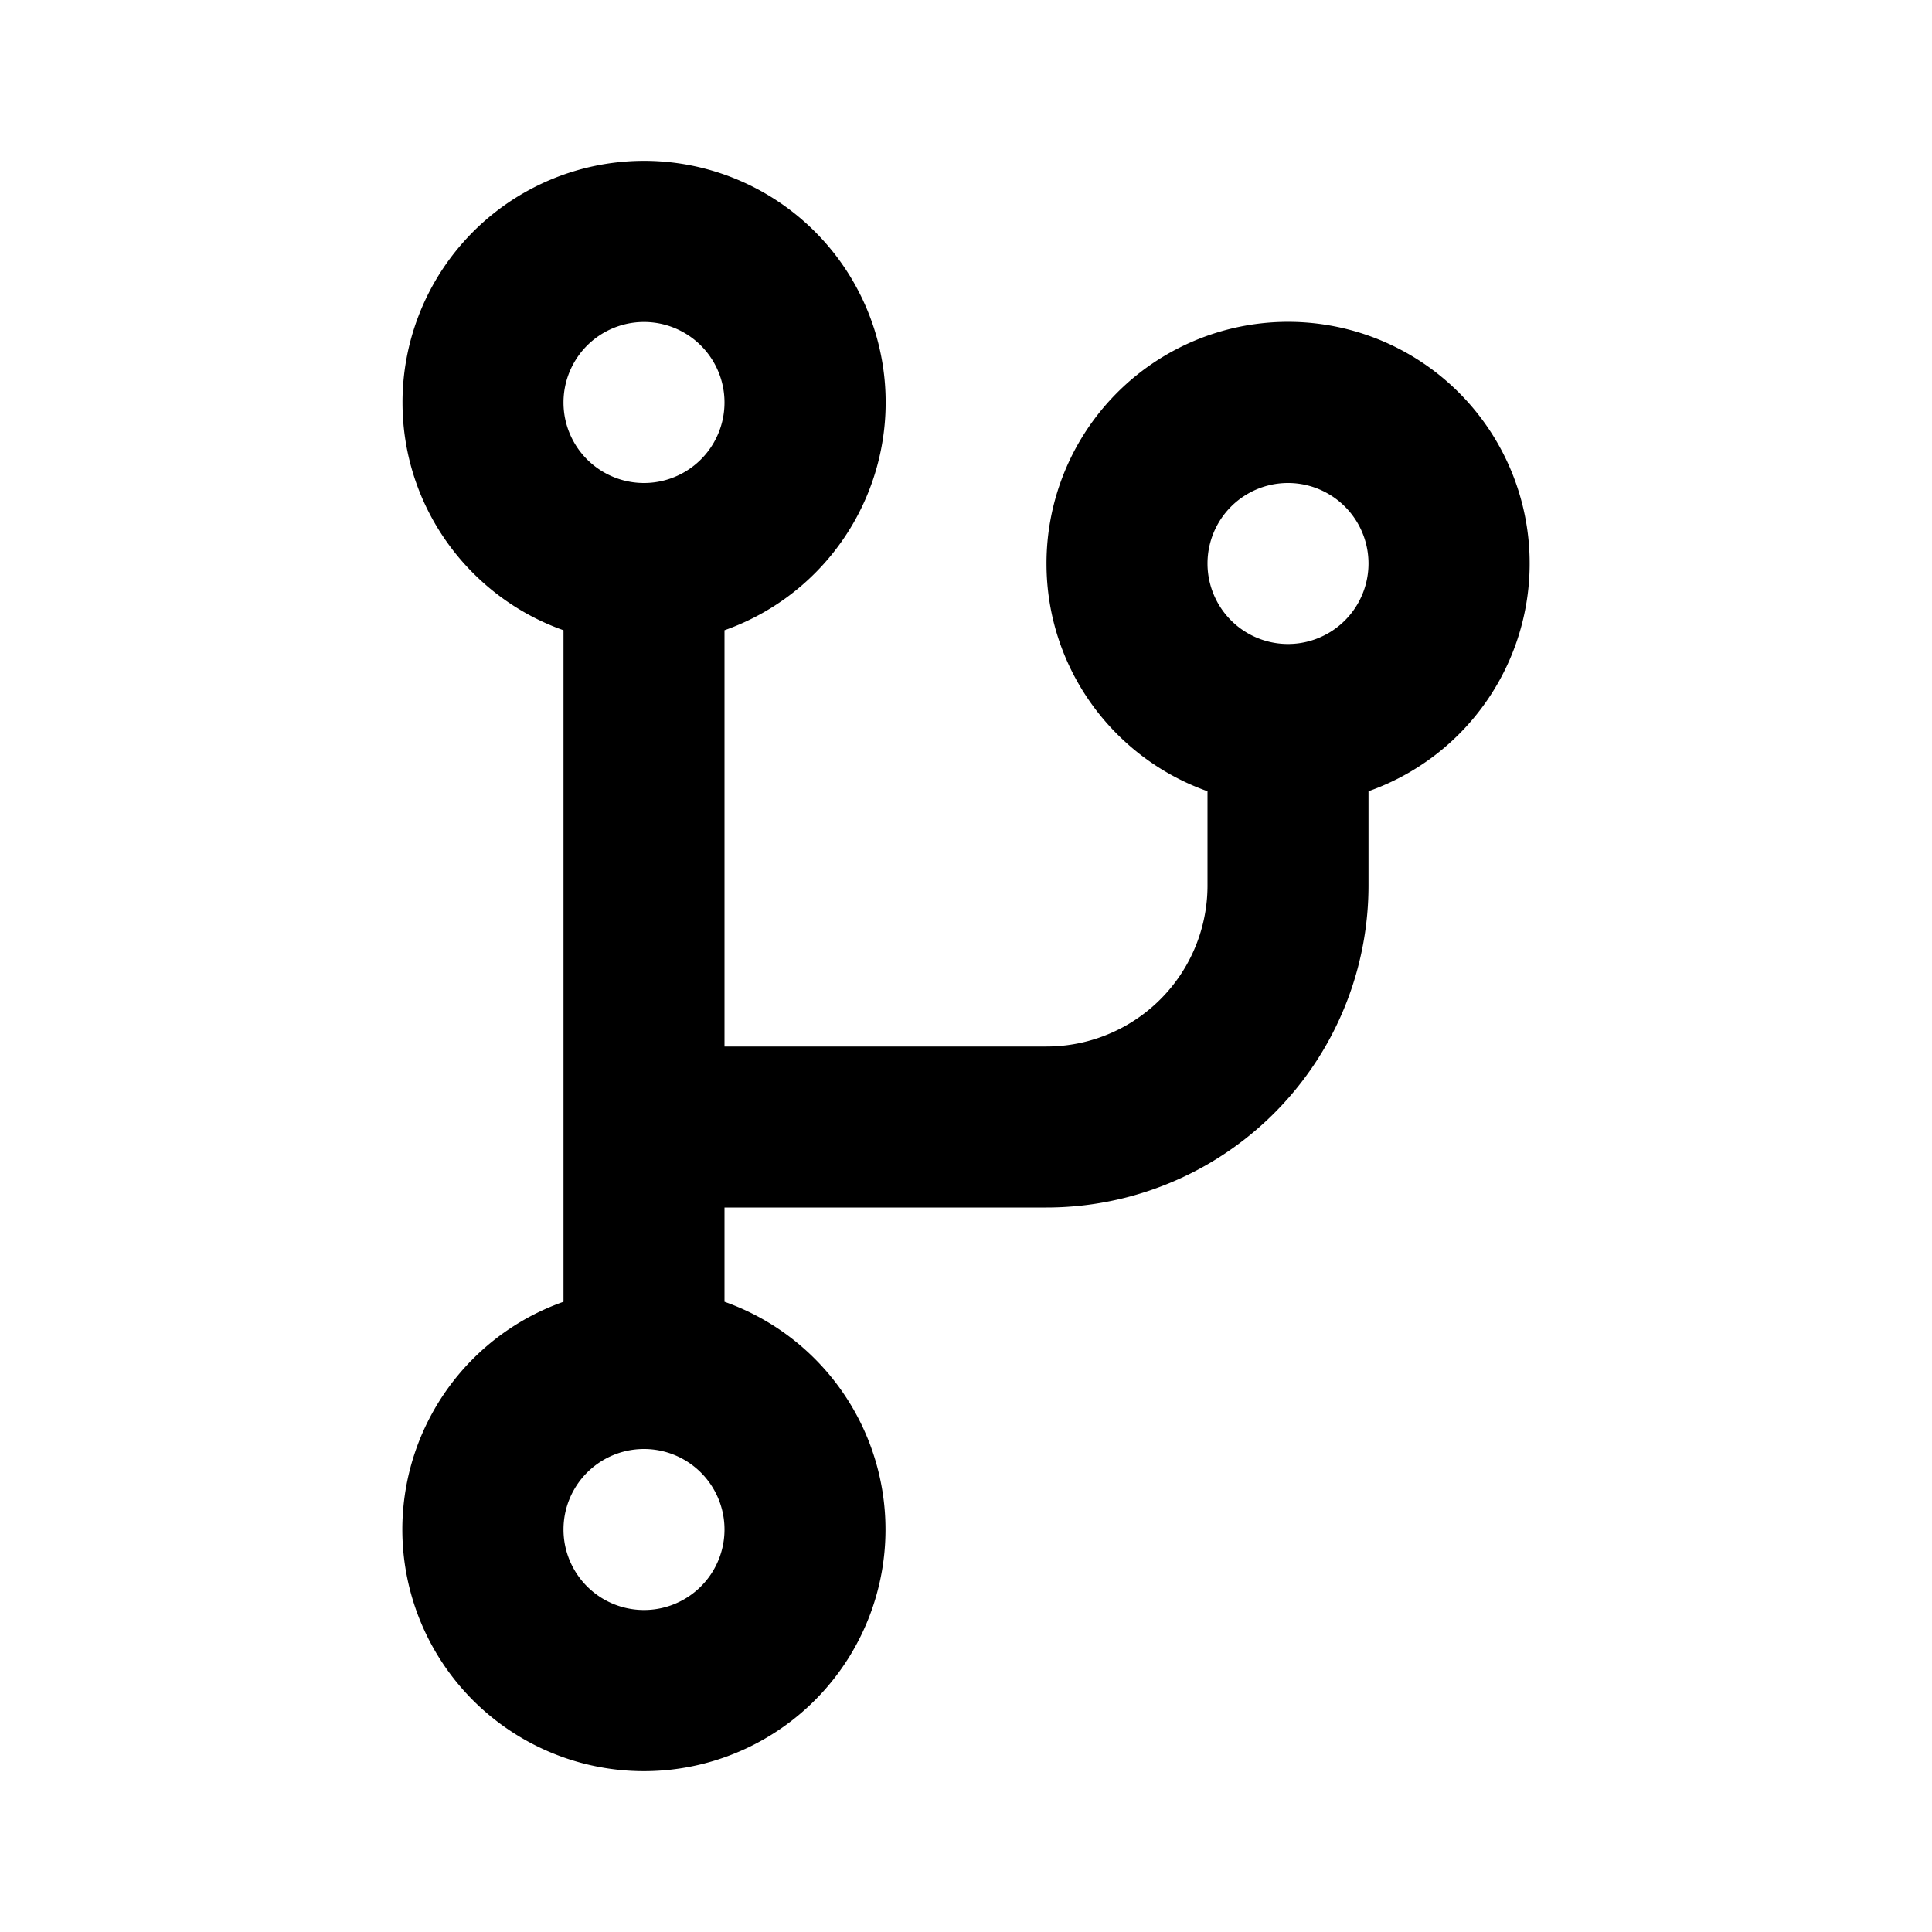 <svg xmlns="http://www.w3.org/2000/svg" version="1.1" xmlns:xlink="http://www.w3.org/1999/xlink" xmlns:svgjs="http://svgjs.com/svgjs" width="512" height="512" x="0" y="0" viewBox="0 0 24 24" style="enable-background:new 0 0 512 512" xml:space="preserve" class=""><g><path d="M7 7.829v8.342A3.001 3.001 0 1 0 11 19a3.002 3.002 0 0 0-2-2.829V15h4a4 4 0 0 0 4-4V9.829A3.001 3.001 0 1 0 13 7c0 1.305.835 2.417 2 2.829V11a2 2 0 0 1-2 2H9V7.829A3.001 3.001 0 1 0 5 5c0 1.305.835 2.417 2 2.829zM8 18a1 1 0 1 1 0 2 1 1 0 0 1 0-2zm8-12a1 1 0 1 1 0 2 1 1 0 0 1 0-2zM8 4a1 1 0 1 1 0 2 1 1 0 0 1 0-2z" fill="#000000" data-original="#000000"></path></g></svg>